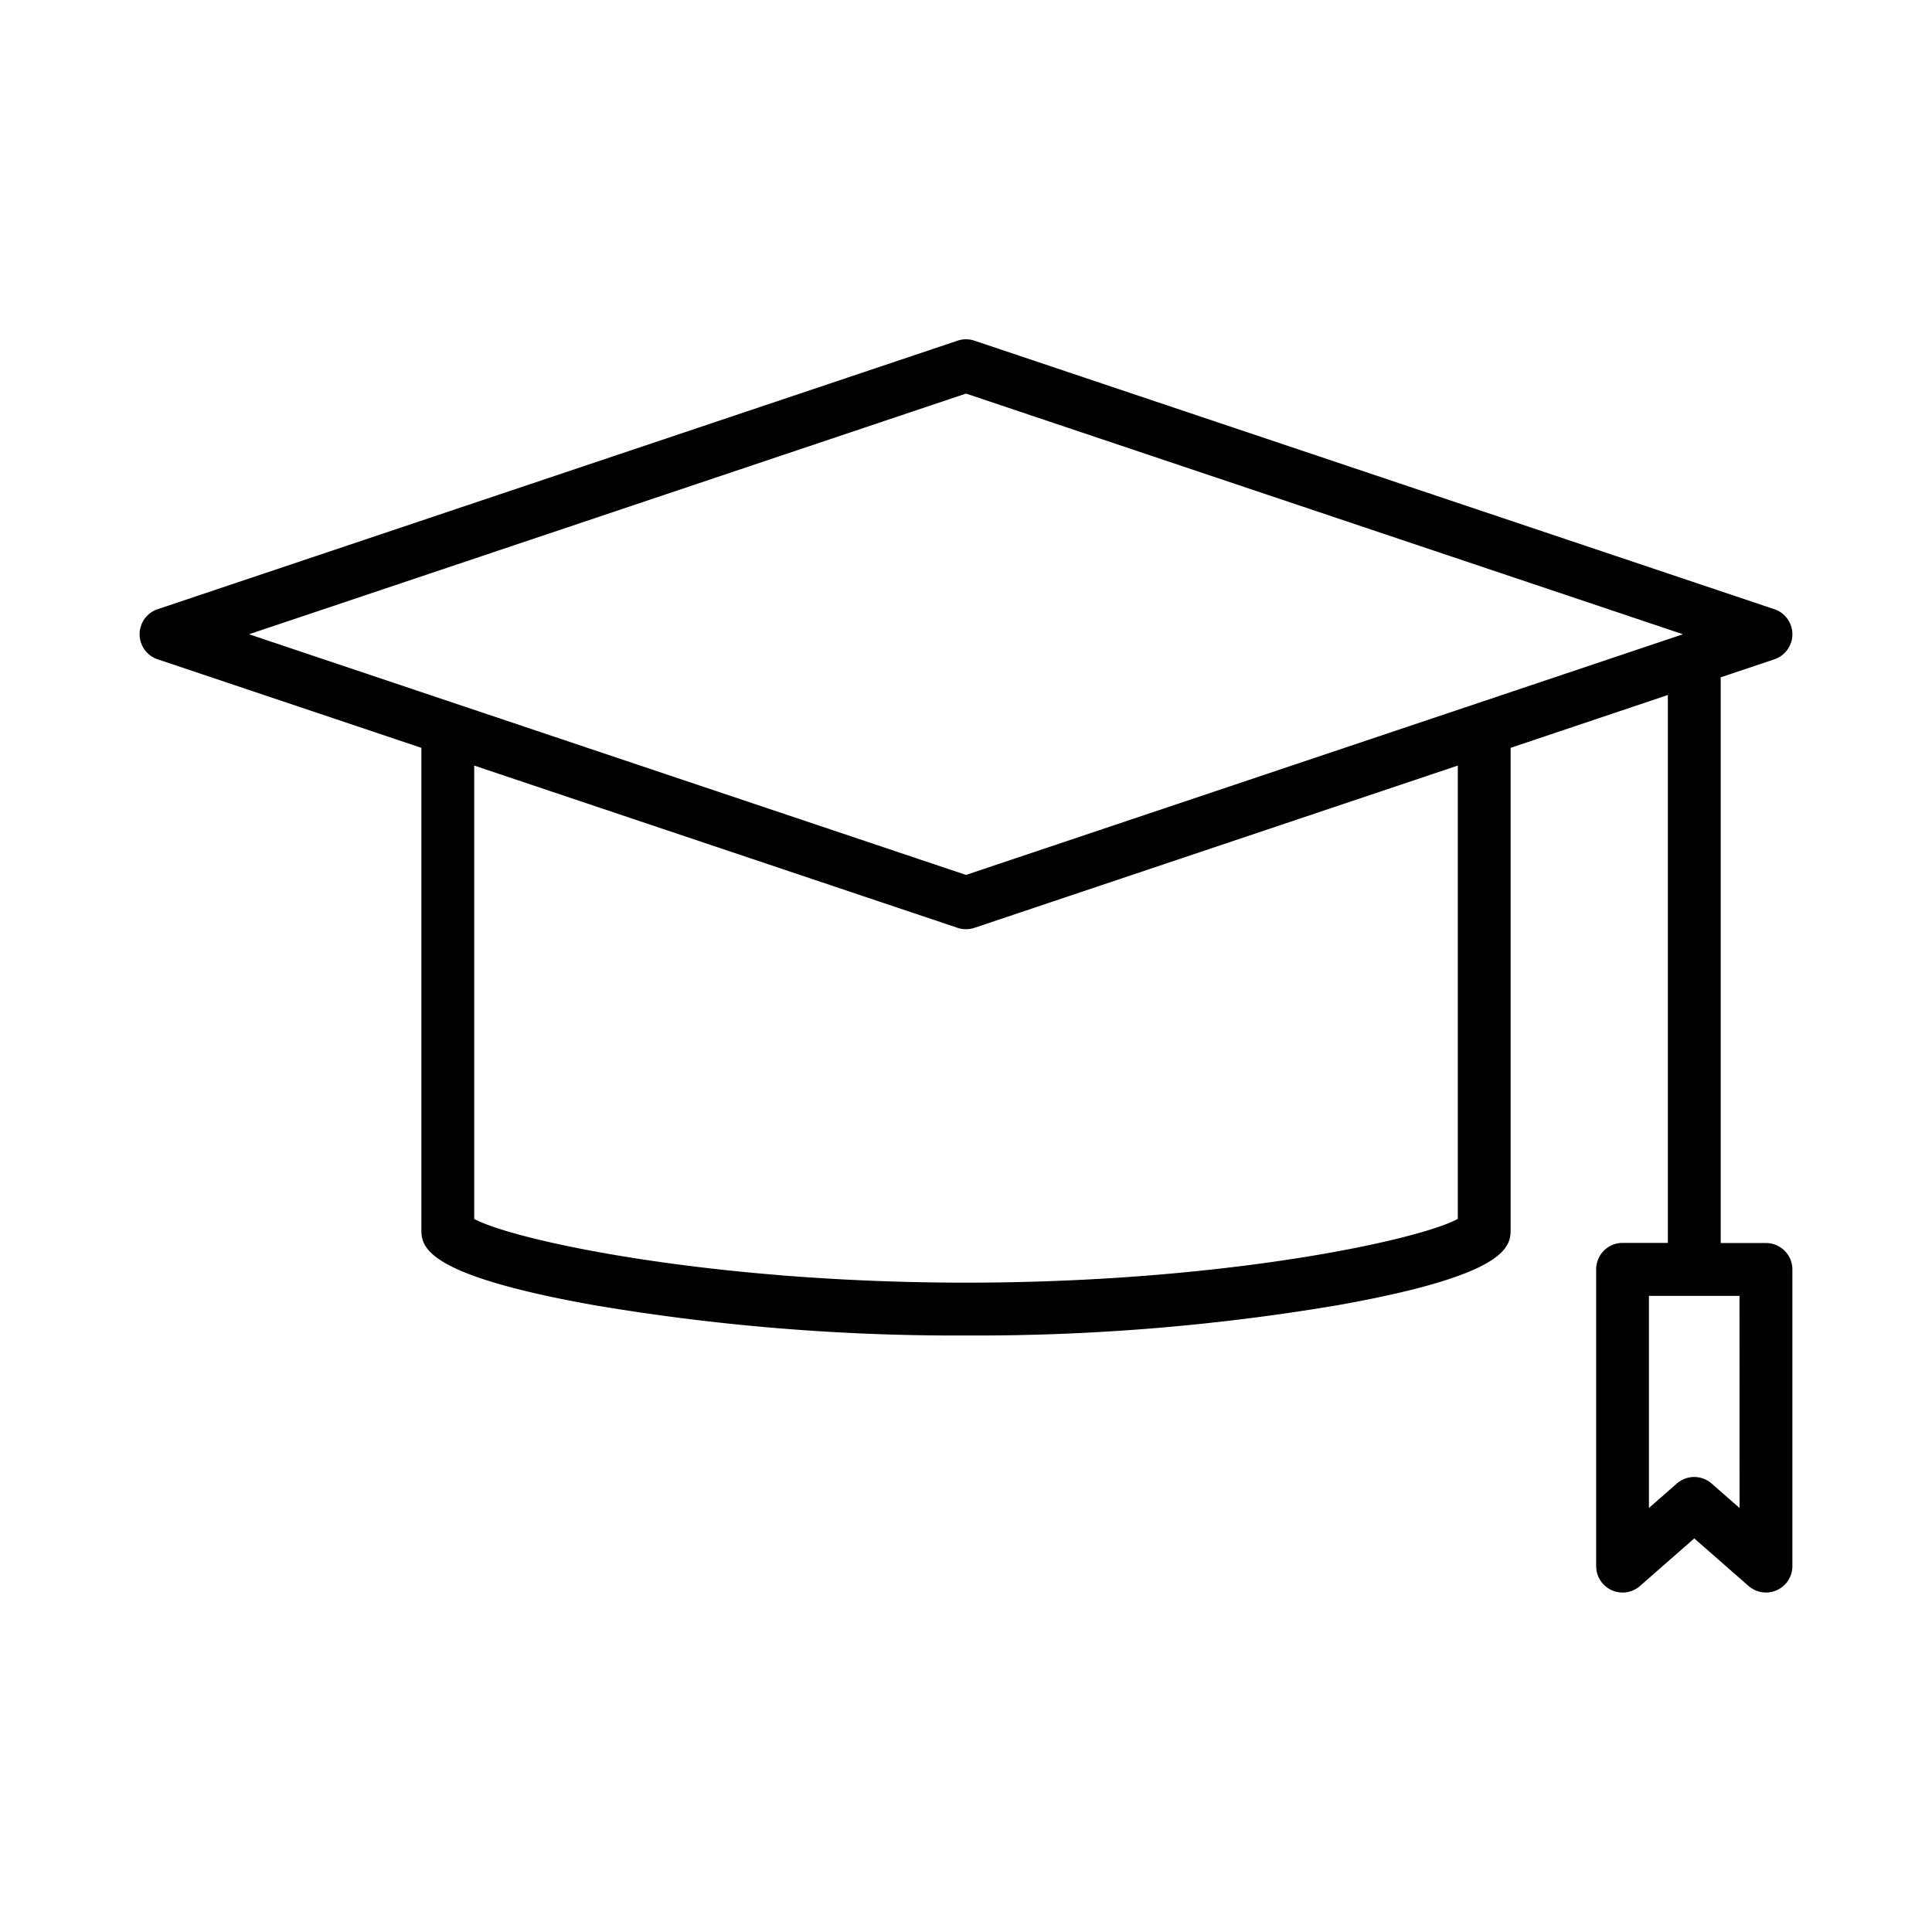 <svg height="512" viewBox="0 0 128 128" width="512" xmlns="http://www.w3.org/2000/svg" data-name="Layer 1"><path d="M117 82.354h-3v-37.48l3.557-1.194a1.75 1.75 0 0 0 0-3.318l-53-17.792a1.754 1.754 0 0 0-1.114 0l-53 17.792a1.75 1.75 0 0 0 0 3.318l17.474 5.866V81.4c0 1.136 0 3.038 11.5 5.08a143.859 143.859 0 0 0 24.583 2 143.859 143.859 0 0 0 24.583-2c11.5-2.042 11.5-3.944 11.5-5.08V49.546l10.417-3.5v36.3h-3a1.75 1.75 0 0 0-1.75 1.75v19.667a1.75 1.75 0 0 0 2.9 1.315l3.6-3.154 3.6 3.154a1.75 1.75 0 0 0 2.9-1.315V84.1a1.75 1.75 0 0 0-1.75-1.746zM64 26.075l47.5 15.946L64 57.966 16.5 42.021zm32.583 54.679C94.061 82.142 81.15 84.979 64 84.979s-30.061-2.837-32.583-4.225V50.721l32.026 10.751a1.754 1.754 0 0 0 1.114 0l32.026-10.751zm18.667 19.154l-1.85-1.619a1.75 1.75 0 0 0-2.309 0l-1.846 1.619V85.854h6z"/></svg>